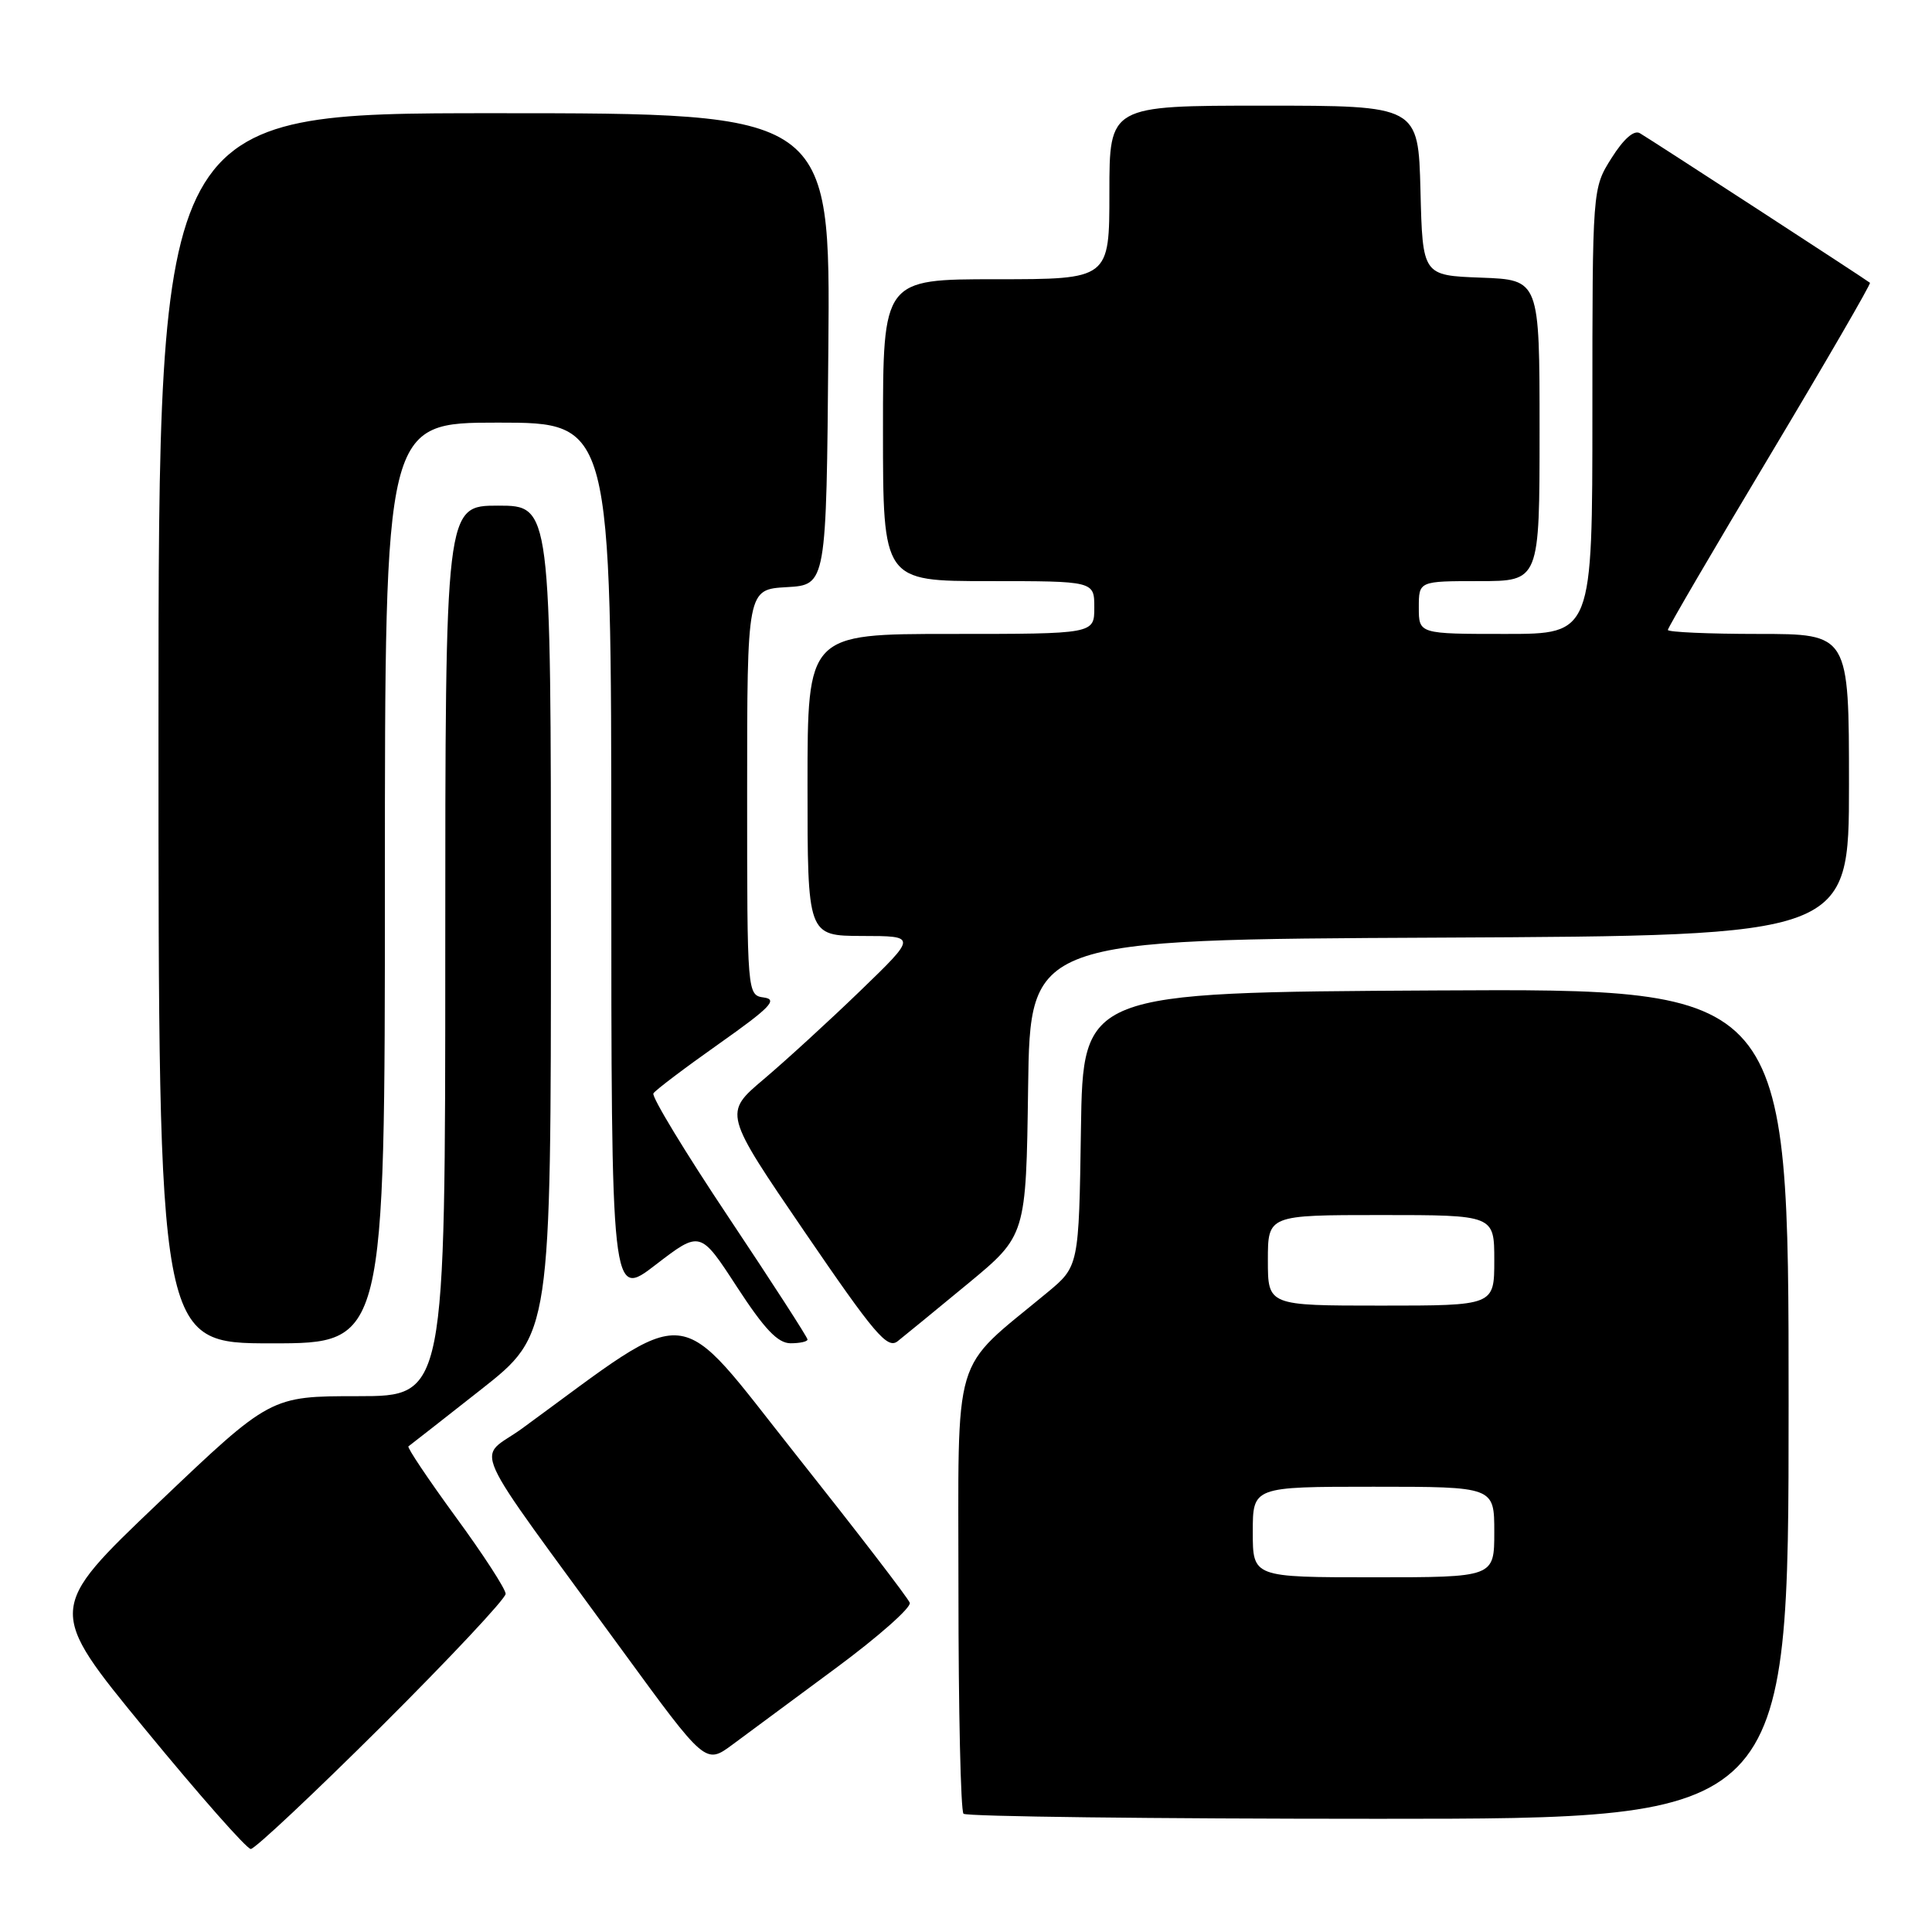 <?xml version="1.0" encoding="UTF-8" standalone="no"?>
<!DOCTYPE svg PUBLIC "-//W3C//DTD SVG 1.1//EN" "http://www.w3.org/Graphics/SVG/1.1/DTD/svg11.dtd" >
<svg xmlns="http://www.w3.org/2000/svg" xmlns:xlink="http://www.w3.org/1999/xlink" version="1.1" viewBox="0 0 256 256">
 <g >
 <path fill="currentColor"
d=" M 50.61 228.68 C 59.62 219.70 67.00 211.83 67.00 211.19 C 67.00 210.56 64.02 205.96 60.37 200.98 C 56.73 195.99 53.92 191.80 54.12 191.65 C 54.33 191.51 58.66 188.11 63.75 184.11 C 73.00 176.82 73.00 176.82 73.00 121.91 C 73.00 67.00 73.00 67.00 66.00 67.00 C 59.00 67.00 59.00 67.00 59.00 126.00 C 59.00 185.00 59.00 185.00 47.42 185.00 C 35.84 185.00 35.84 185.00 21.01 199.12 C 6.19 213.24 6.19 213.24 19.22 229.12 C 26.39 237.85 32.69 245.00 33.23 245.00 C 33.77 245.00 41.59 237.65 50.61 228.68 Z  M 237.00 185.99 C 237.00 130.98 237.00 130.98 190.25 131.24 C 143.50 131.50 143.50 131.50 143.23 149.65 C 142.96 167.80 142.96 167.80 138.73 171.30 C 125.96 181.89 127.00 178.39 127.00 210.72 C 127.00 226.64 127.30 239.97 127.67 240.33 C 128.03 240.70 152.78 241.00 182.67 241.00 C 237.00 241.00 237.00 241.00 237.00 185.99 Z  M 110.80 221.00 C 116.37 216.88 120.76 213.00 120.55 212.38 C 120.34 211.76 113.52 202.90 105.41 192.68 C 89.12 172.15 92.25 172.44 69.21 189.26 C 63.16 193.68 61.45 189.88 82.49 218.74 C 93.49 233.81 93.49 233.81 97.07 231.16 C 99.04 229.70 105.22 225.12 110.80 221.00 Z  M 128.23 170.11 C 135.96 163.72 135.96 163.72 136.23 144.11 C 136.50 124.50 136.50 124.50 190.75 124.24 C 245.00 123.98 245.00 123.98 245.00 103.99 C 245.00 84.00 245.00 84.00 233.00 84.00 C 226.40 84.00 221.00 83.76 221.00 83.47 C 221.00 83.17 227.09 72.76 234.53 60.33 C 241.97 47.89 247.93 37.61 247.78 37.47 C 247.42 37.14 218.89 18.59 217.29 17.65 C 216.52 17.19 215.14 18.40 213.54 20.94 C 211.00 24.96 211.00 24.96 211.00 54.48 C 211.00 84.00 211.00 84.00 199.50 84.00 C 188.00 84.00 188.00 84.00 188.00 80.50 C 188.00 77.00 188.00 77.00 196.00 77.00 C 204.00 77.00 204.00 77.00 204.00 57.04 C 204.00 37.08 204.00 37.08 196.25 36.79 C 188.50 36.50 188.50 36.50 188.22 25.25 C 187.93 14.00 187.93 14.00 167.47 14.00 C 147.00 14.00 147.00 14.00 147.00 25.50 C 147.00 37.00 147.00 37.00 132.00 37.00 C 117.00 37.00 117.00 37.00 117.00 57.00 C 117.00 77.00 117.00 77.00 131.00 77.00 C 145.00 77.00 145.00 77.00 145.00 80.50 C 145.00 84.00 145.00 84.00 126.00 84.00 C 107.00 84.00 107.00 84.00 107.00 104.00 C 107.00 124.00 107.00 124.00 114.25 124.02 C 121.50 124.03 121.50 124.03 114.00 131.28 C 109.88 135.26 104.11 140.54 101.19 143.01 C 95.88 147.50 95.88 147.50 106.62 163.23 C 115.87 176.77 117.57 178.78 118.93 177.73 C 119.79 177.05 123.98 173.62 128.23 170.11 Z  M 51.00 117.00 C 51.00 56.00 51.00 56.00 66.00 56.00 C 81.00 56.00 81.00 56.00 81.00 114.06 C 81.00 172.12 81.00 172.12 86.89 167.58 C 92.79 163.05 92.79 163.05 97.64 170.51 C 101.30 176.13 103.06 177.98 104.75 177.99 C 105.99 177.99 107.00 177.77 107.00 177.49 C 107.00 177.20 102.30 169.93 96.55 161.31 C 90.80 152.70 86.31 145.30 86.58 144.88 C 86.84 144.45 90.76 141.49 95.28 138.30 C 102.01 133.55 103.09 132.44 101.25 132.18 C 99.00 131.86 99.00 131.86 99.00 104.98 C 99.00 78.10 99.00 78.10 104.25 77.80 C 109.50 77.50 109.50 77.50 109.76 46.25 C 110.03 15.00 110.03 15.00 65.51 15.00 C 21.00 15.00 21.00 15.00 21.00 96.50 C 21.00 178.00 21.00 178.00 36.00 178.00 C 51.00 178.00 51.00 178.00 51.00 117.00 Z  M 166.00 203.00 C 166.00 197.00 166.00 197.00 182.00 197.00 C 198.00 197.00 198.00 197.00 198.00 203.00 C 198.00 209.00 198.00 209.00 182.00 209.00 C 166.00 209.00 166.00 209.00 166.00 203.00 Z  M 168.00 167.00 C 168.00 161.00 168.00 161.00 183.00 161.00 C 198.00 161.00 198.00 161.00 198.00 167.00 C 198.00 173.00 198.00 173.00 183.00 173.00 C 168.00 173.00 168.00 173.00 168.00 167.00 Z "/>
</g>
</svg>